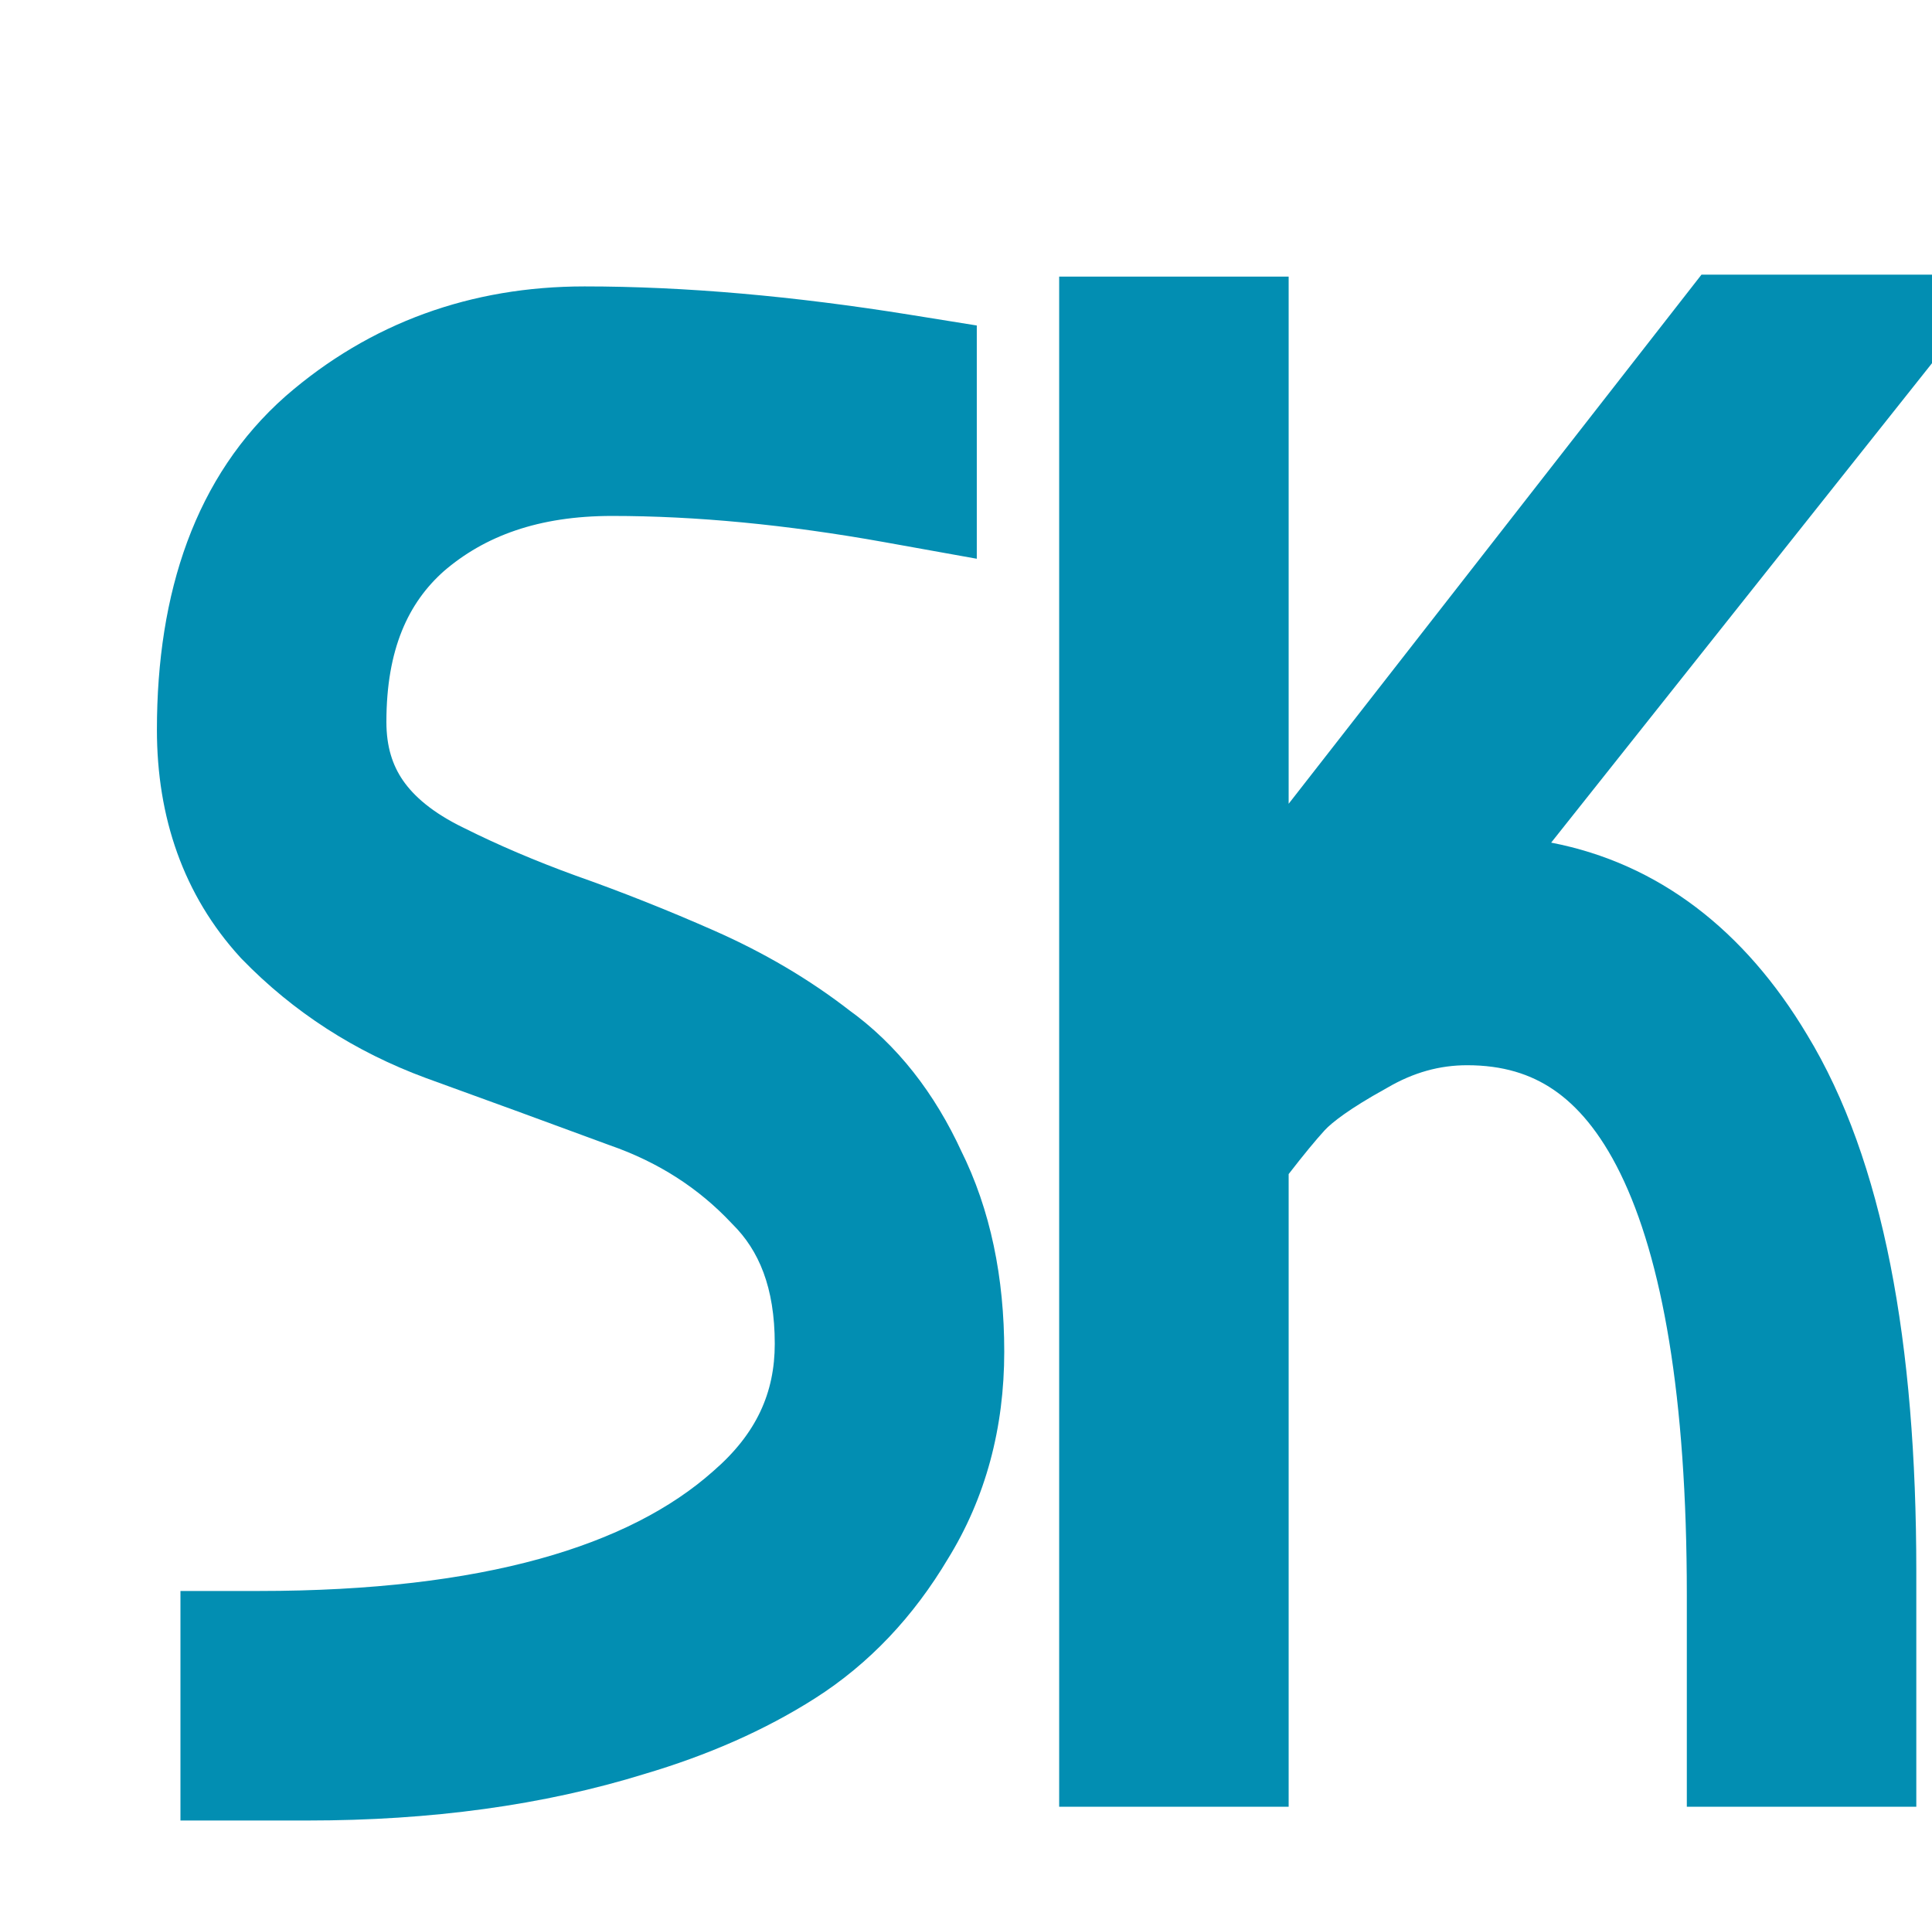 <svg width="197" height="195" viewBox="0 0 197 195" fill="none" xmlns="http://www.w3.org/2000/svg">
<g filter="url(#filter0_d_11_41)">
<g filter="url(#filter1_i_11_41)">
<path d="M62 146L56.76 139.954L56.725 139.985L56.69 140.016L62 146ZM64.4 109.2L58.574 114.683L58.658 114.771L58.743 114.857L64.4 109.2ZM48.8 99.2L46.027 106.704L46.099 106.731L46.172 106.756L48.8 99.2ZM30.2 92.4L27.427 99.904L27.479 99.923L30.2 92.4ZM14.4 82.2L8.496 87.598L8.576 87.686L8.659 87.772L14.4 82.2ZM18.4 36.4L13.156 30.358L13.128 30.383L13.099 30.408L18.4 36.4ZM75.6 30H83.6V23.184L76.871 22.102L75.6 30ZM75.6 37.4L74.187 45.274L83.6 46.964V37.4H75.6ZM24 42.2L18.771 36.145L18.737 36.175L18.702 36.205L24 42.2ZM27.8 81.6L31.378 74.444L31.331 74.421L31.285 74.399L27.8 81.6ZM40 86.8L37.266 94.318L37.302 94.331L37.337 94.344L40 86.8ZM65.8 99.4L60.888 105.715L61.017 105.815L61.15 105.91L65.8 99.4ZM74.8 110.8L67.53 114.14L67.586 114.26L67.644 114.378L74.8 110.8ZM73.8 144.8L67.006 140.576L66.964 140.644L66.924 140.711L73.8 144.8ZM47.4 163.2L45.133 155.528L45.083 155.543L45.032 155.558L47.4 163.2ZM10.4 167.6H2.4V175.6H10.4V167.6ZM10.4 160.2V152.2H2.4V160.2H10.4ZM67.24 152.046C74.866 145.435 79 136.949 79 127H63C63 131.985 61.134 136.165 56.76 139.954L67.24 152.046ZM79 127C79 117.866 76.25 109.736 70.057 103.543L58.743 114.857C61.35 117.463 63 121.201 63 127H79ZM70.226 103.717C65.037 98.204 58.724 94.182 51.428 91.644L46.172 106.756C51.142 108.485 55.23 111.129 58.574 114.683L70.226 103.717ZM51.573 91.696C45.422 89.423 39.205 87.15 32.921 84.877L27.479 99.923C33.728 102.184 39.911 104.444 46.027 106.704L51.573 91.696ZM32.973 84.896C27.921 83.029 23.679 80.274 20.141 76.628L8.659 87.772C13.921 93.193 20.213 97.238 27.427 99.904L32.973 84.896ZM20.304 76.802C17.574 73.815 16 69.899 16 64.4H0C0 73.301 2.693 81.251 8.496 87.598L20.304 76.802ZM16 64.4C16 53.308 19.032 46.522 23.701 42.392L13.099 30.408C3.902 38.544 0 50.425 0 64.4H16ZM23.644 42.442C29.193 37.626 35.709 35.2 43.6 35.2V19.2C32.025 19.2 21.741 22.908 13.156 30.358L23.644 42.442ZM43.6 35.2C52.831 35.2 63.066 36.086 74.329 37.898L76.871 22.102C64.934 20.181 53.836 19.2 43.6 19.2V35.2ZM67.6 30V37.4H83.6V30H67.6ZM77.013 29.526C66.221 27.589 56.011 26.6 46.4 26.6V42.6C54.923 42.6 64.179 43.478 74.187 45.274L77.013 29.526ZM46.4 26.6C35.757 26.6 26.331 29.616 18.771 36.145L29.229 48.255C33.402 44.651 38.909 42.6 46.4 42.6V26.6ZM18.702 36.205C10.905 43.096 7.4 52.613 7.4 63.6H23.4C23.4 56.187 25.629 51.437 29.298 48.195L18.702 36.205ZM7.4 63.6C7.4 69.055 8.836 74.173 11.912 78.638C14.945 83.041 19.254 86.352 24.316 88.801L31.285 74.399C28.079 72.848 26.189 71.159 25.088 69.562C24.031 68.027 23.4 66.145 23.4 63.6H7.4ZM24.222 88.756C28.26 90.774 32.612 92.626 37.266 94.318L42.734 79.282C38.588 77.774 34.806 76.159 31.378 74.444L24.222 88.756ZM37.337 94.344C41.673 95.874 46.018 97.599 50.371 99.519L56.829 84.881C52.116 82.801 47.393 80.926 42.663 79.256L37.337 94.344ZM50.371 99.519C54.356 101.277 57.848 103.35 60.888 105.715L70.712 93.085C66.552 89.85 61.911 87.123 56.829 84.881L50.371 99.519ZM61.15 105.91C63.557 107.629 65.739 110.24 67.53 114.14L82.07 107.46C79.328 101.493 75.51 96.504 70.45 92.89L61.15 105.91ZM67.644 114.378C69.381 117.851 70.4 122.242 70.4 127.8H86.4C86.4 120.291 85.019 113.349 81.956 107.222L67.644 114.378ZM70.4 127.8C70.4 132.864 69.205 137.038 67.006 140.576L80.594 149.024C84.528 142.695 86.4 135.536 86.4 127.8H70.4ZM66.924 140.711C64.565 144.678 61.745 147.589 58.505 149.651L67.095 163.149C72.655 159.611 77.168 154.789 80.676 148.889L66.924 140.711ZM58.505 149.651C54.832 151.988 50.404 153.97 45.133 155.528L49.667 170.872C56.129 168.963 61.968 166.412 67.095 163.149L58.505 149.651ZM45.032 155.558C36.466 158.213 26.617 159.6 15.4 159.6V175.6C27.916 175.6 39.401 174.054 49.768 170.842L45.032 155.558ZM15.4 159.6H10.4V175.6H15.4V159.6ZM18.4 167.6V160.2H2.4V167.6H18.4ZM10.4 168.2C34.881 168.2 54.476 163.374 67.31 151.983L56.69 140.016C48.191 147.559 33.385 152.2 10.4 152.2V168.2Z" fill="#028EB2"/>
</g>
<g filter="url(#filter2_i_11_41)">
<path d="M179.4 175.2H171.4H164H156V167.2V153.6C156 133.33 153.474 119.304 149.217 110.622C147.143 106.392 144.798 103.72 142.402 102.091C140.064 100.502 137.234 99.6 133.6 99.6C130.829 99.6 128.15 100.316 125.446 101.902L125.356 101.954L125.265 102.005C121.614 104.019 119.791 105.454 119.078 106.226C118.171 107.218 116.953 108.689 115.4 110.697V167.2V175.2H107.4H100H92V167.2V27.2V19.2H100H107.4H115.4V27.2V72.945L155.093 22.078L157.495 19H161.4H171.6H188.174L177.864 31.977L142.167 76.906C153.128 79.024 161.903 85.849 168.264 96.491C176.062 109.316 179.4 127.957 179.4 151.2V167.2V175.2Z" fill="#028EB2"/>
</g>
</g>
<defs>
<filter id="filter0_d_11_41" x="0" y="19" width="196.174" height="164.6" filterUnits="userSpaceOnUse" color-interpolation-filters="sRGB">
<feFlood flood-opacity="0" result="BackgroundImageFix"/>
<feColorMatrix in="SourceAlpha" type="matrix" values="0 0 0 0 0 0 0 0 0 0 0 0 0 0 0 0 0 0 127 0" result="hardAlpha"/>
<feOffset dx="8" dy="8"/>
<feComposite in2="hardAlpha" operator="out"/>
<feColorMatrix type="matrix" values="0 0 0 0 0.035 0 0 0 0 0.737 0 0 0 0 0.541 0 0 0 1 0"/>
<feBlend mode="normal" in2="BackgroundImageFix" result="effect1_dropShadow_11_41"/>
<feBlend mode="normal" in="SourceGraphic" in2="effect1_dropShadow_11_41" result="shape"/>
</filter>
<filter id="filter1_i_11_41" x="0" y="19.2" width="86.4" height="156.4" filterUnits="userSpaceOnUse" color-interpolation-filters="sRGB">
<feFlood flood-opacity="0" result="BackgroundImageFix"/>
<feBlend mode="normal" in="SourceGraphic" in2="BackgroundImageFix" result="shape"/>
<feColorMatrix in="SourceAlpha" type="matrix" values="0 0 0 0 0 0 0 0 0 0 0 0 0 0 0 0 0 0 127 0" result="hardAlpha"/>
<feOffset dx="8" dy="2"/>
<feComposite in2="hardAlpha" operator="arithmetic" k2="-1" k3="1"/>
<feColorMatrix type="matrix" values="0 0 0 0 0.133 0 0 0 0 0.133 0 0 0 0 0.133 0 0 0 1 0"/>
<feBlend mode="normal" in2="shape" result="effect1_innerShadow_11_41"/>
</filter>
<filter id="filter2_i_11_41" x="92" y="19" width="96.174" height="156.2" filterUnits="userSpaceOnUse" color-interpolation-filters="sRGB">
<feFlood flood-opacity="0" result="BackgroundImageFix"/>
<feBlend mode="normal" in="SourceGraphic" in2="BackgroundImageFix" result="shape"/>
<feColorMatrix in="SourceAlpha" type="matrix" values="0 0 0 0 0 0 0 0 0 0 0 0 0 0 0 0 0 0 127 0" result="hardAlpha"/>
<feOffset dx="8" dy="1"/>
<feComposite in2="hardAlpha" operator="arithmetic" k2="-1" k3="1"/>
<feColorMatrix type="matrix" values="0 0 0 0 0.133 0 0 0 0 0.133 0 0 0 0 0.133 0 0 0 1 0"/>
<feBlend mode="normal" in2="shape" result="effect1_innerShadow_11_41"/>
</filter>
</defs>
</svg>
